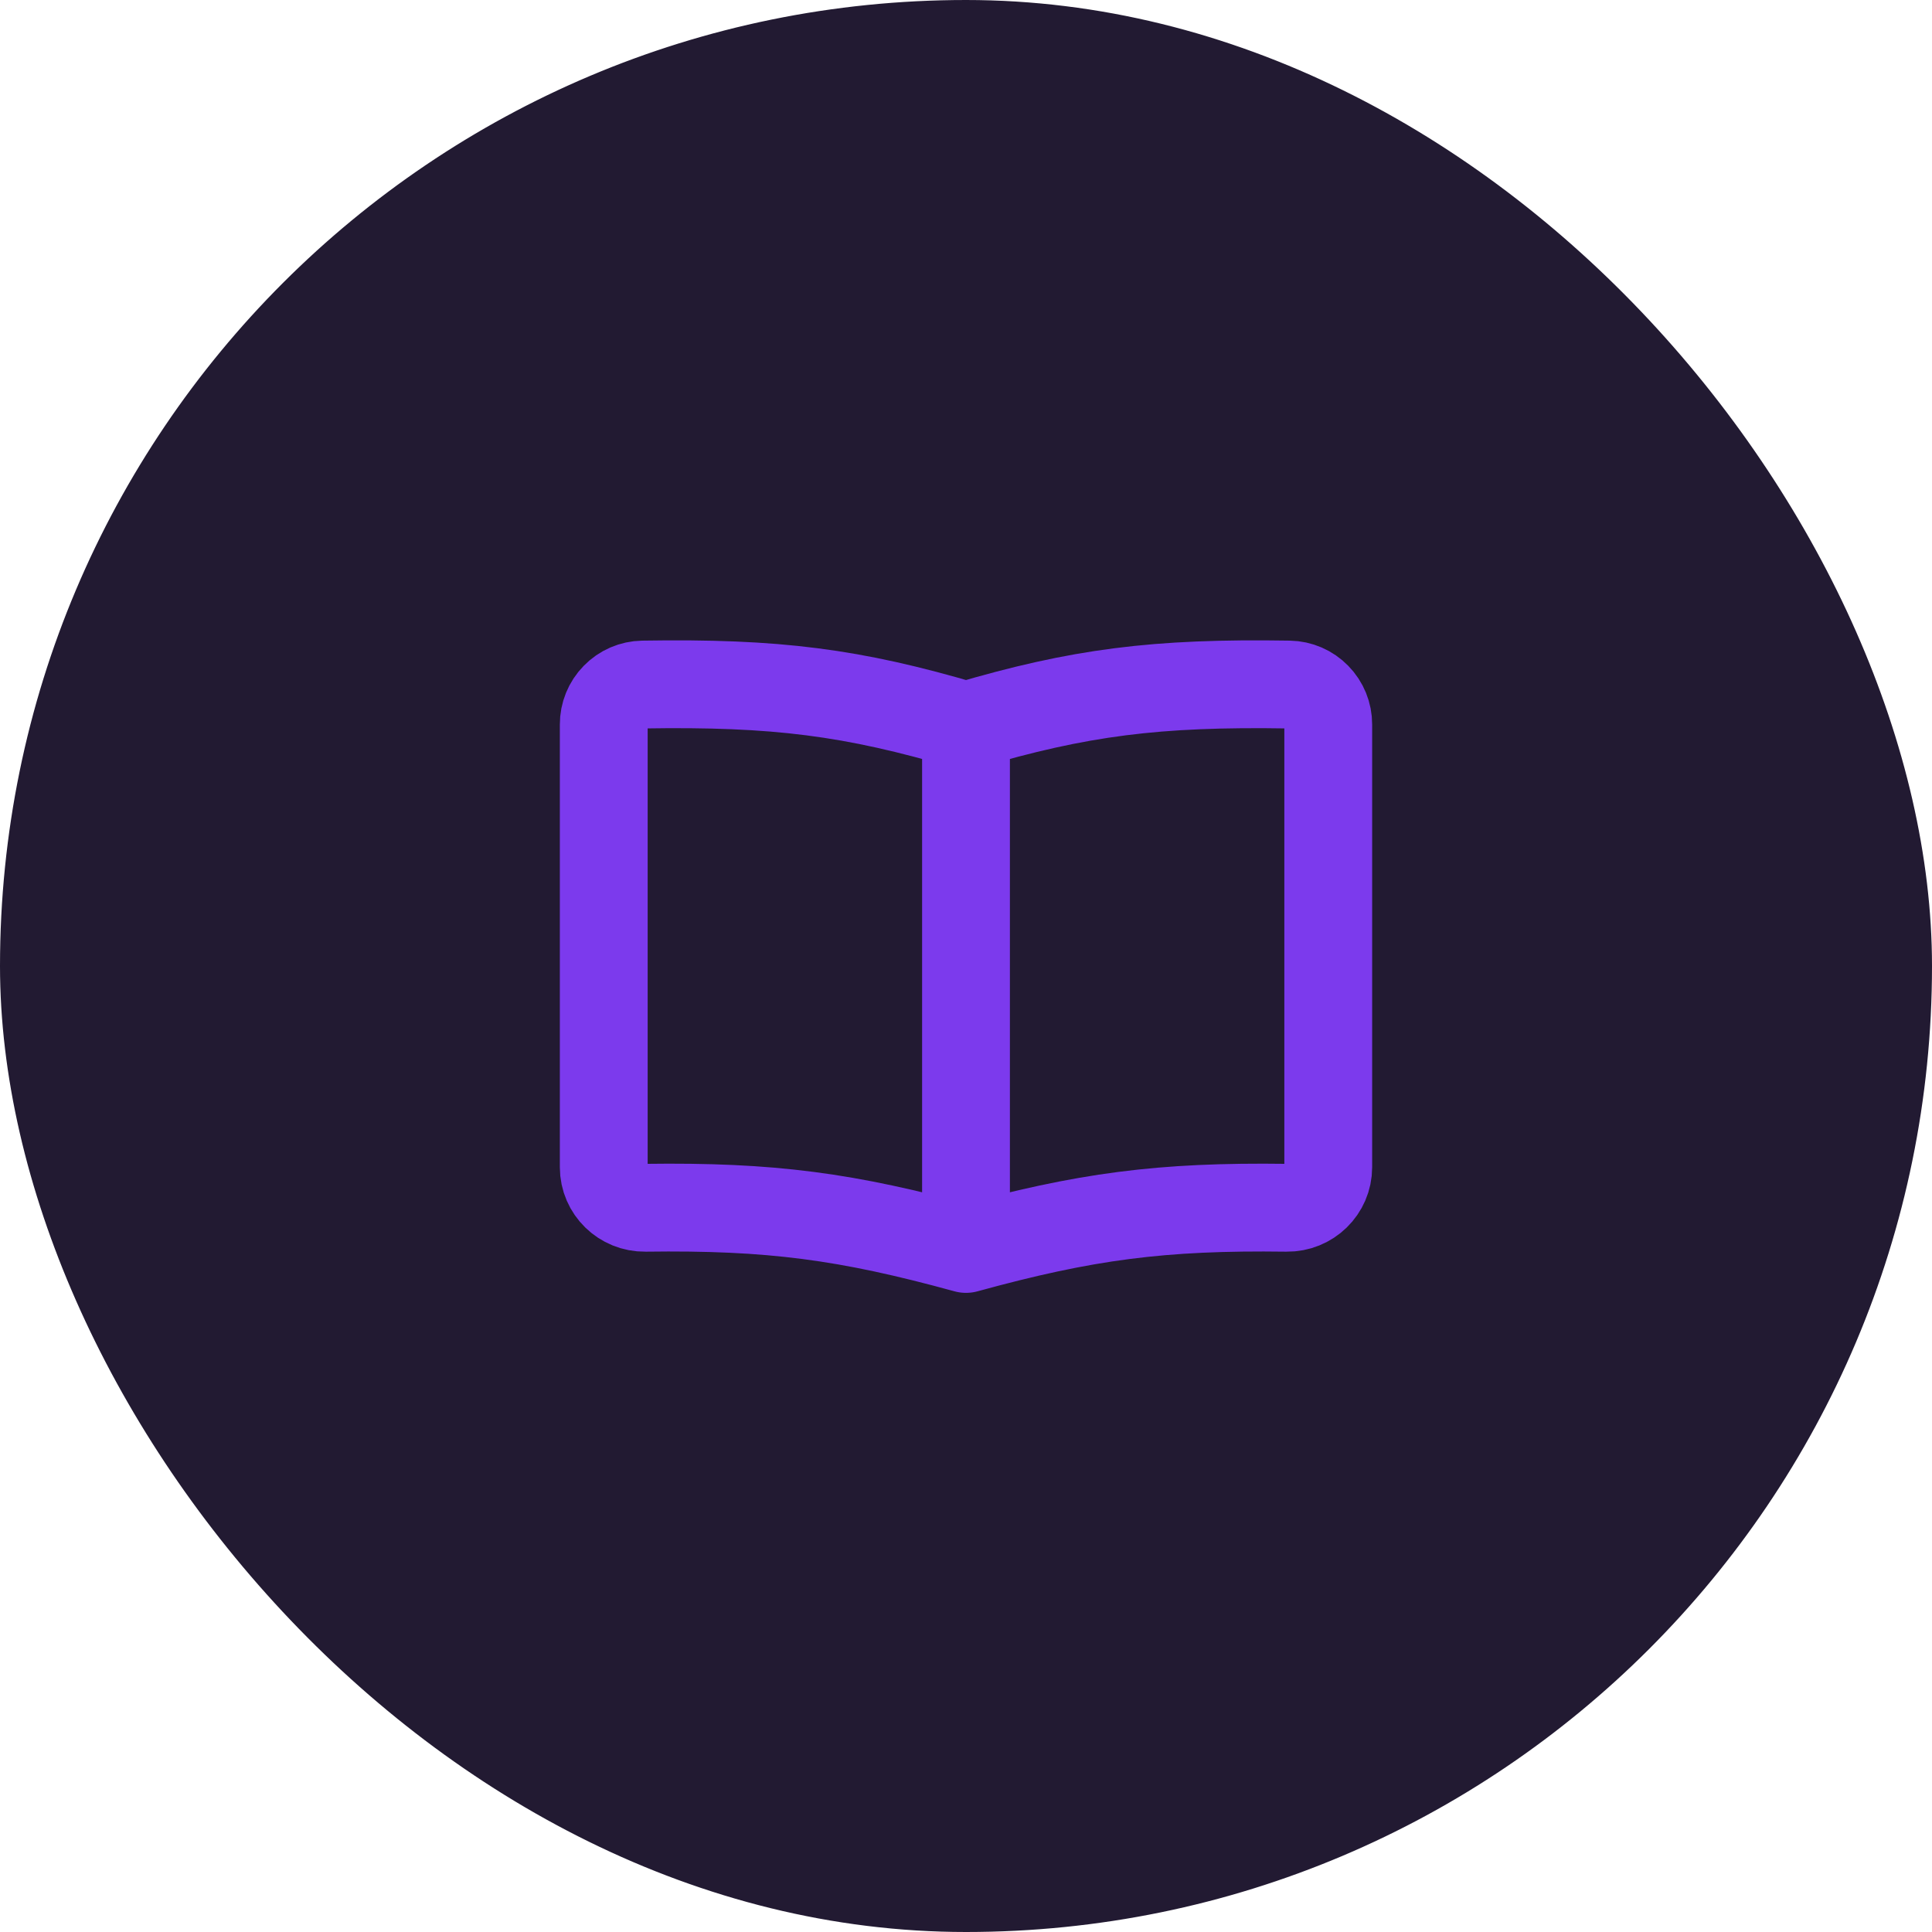 <svg width="44" height="44" viewBox="0 0 44 44" fill="none" xmlns="http://www.w3.org/2000/svg">
<rect x="0.5" y="0.5" width="43" height="43" rx="21.5" fill="#221A32"/>
<rect x="0.5" y="0.5" width="43" height="43" rx="21.5" stroke="#221A32"/>
<path d="M22 16.528V28.444M22 16.528C19.416 15.766 17.678 15.541 14.64 15.59C14.402 15.594 14.175 15.692 14.009 15.863C13.842 16.033 13.749 16.262 13.75 16.5V26.583C13.75 27.099 14.177 27.513 14.694 27.506C17.556 27.467 19.294 27.701 22 28.444M22 16.528C24.584 15.766 26.322 15.541 29.36 15.59C29.598 15.594 29.825 15.692 29.991 15.863C30.158 16.033 30.251 16.262 30.25 16.5V26.583C30.25 27.099 29.823 27.513 29.306 27.506C26.444 27.467 24.706 27.701 22 28.444" stroke="#7C3AED" stroke-width="2" stroke-linecap="round" stroke-linejoin="round"/>
</svg>
